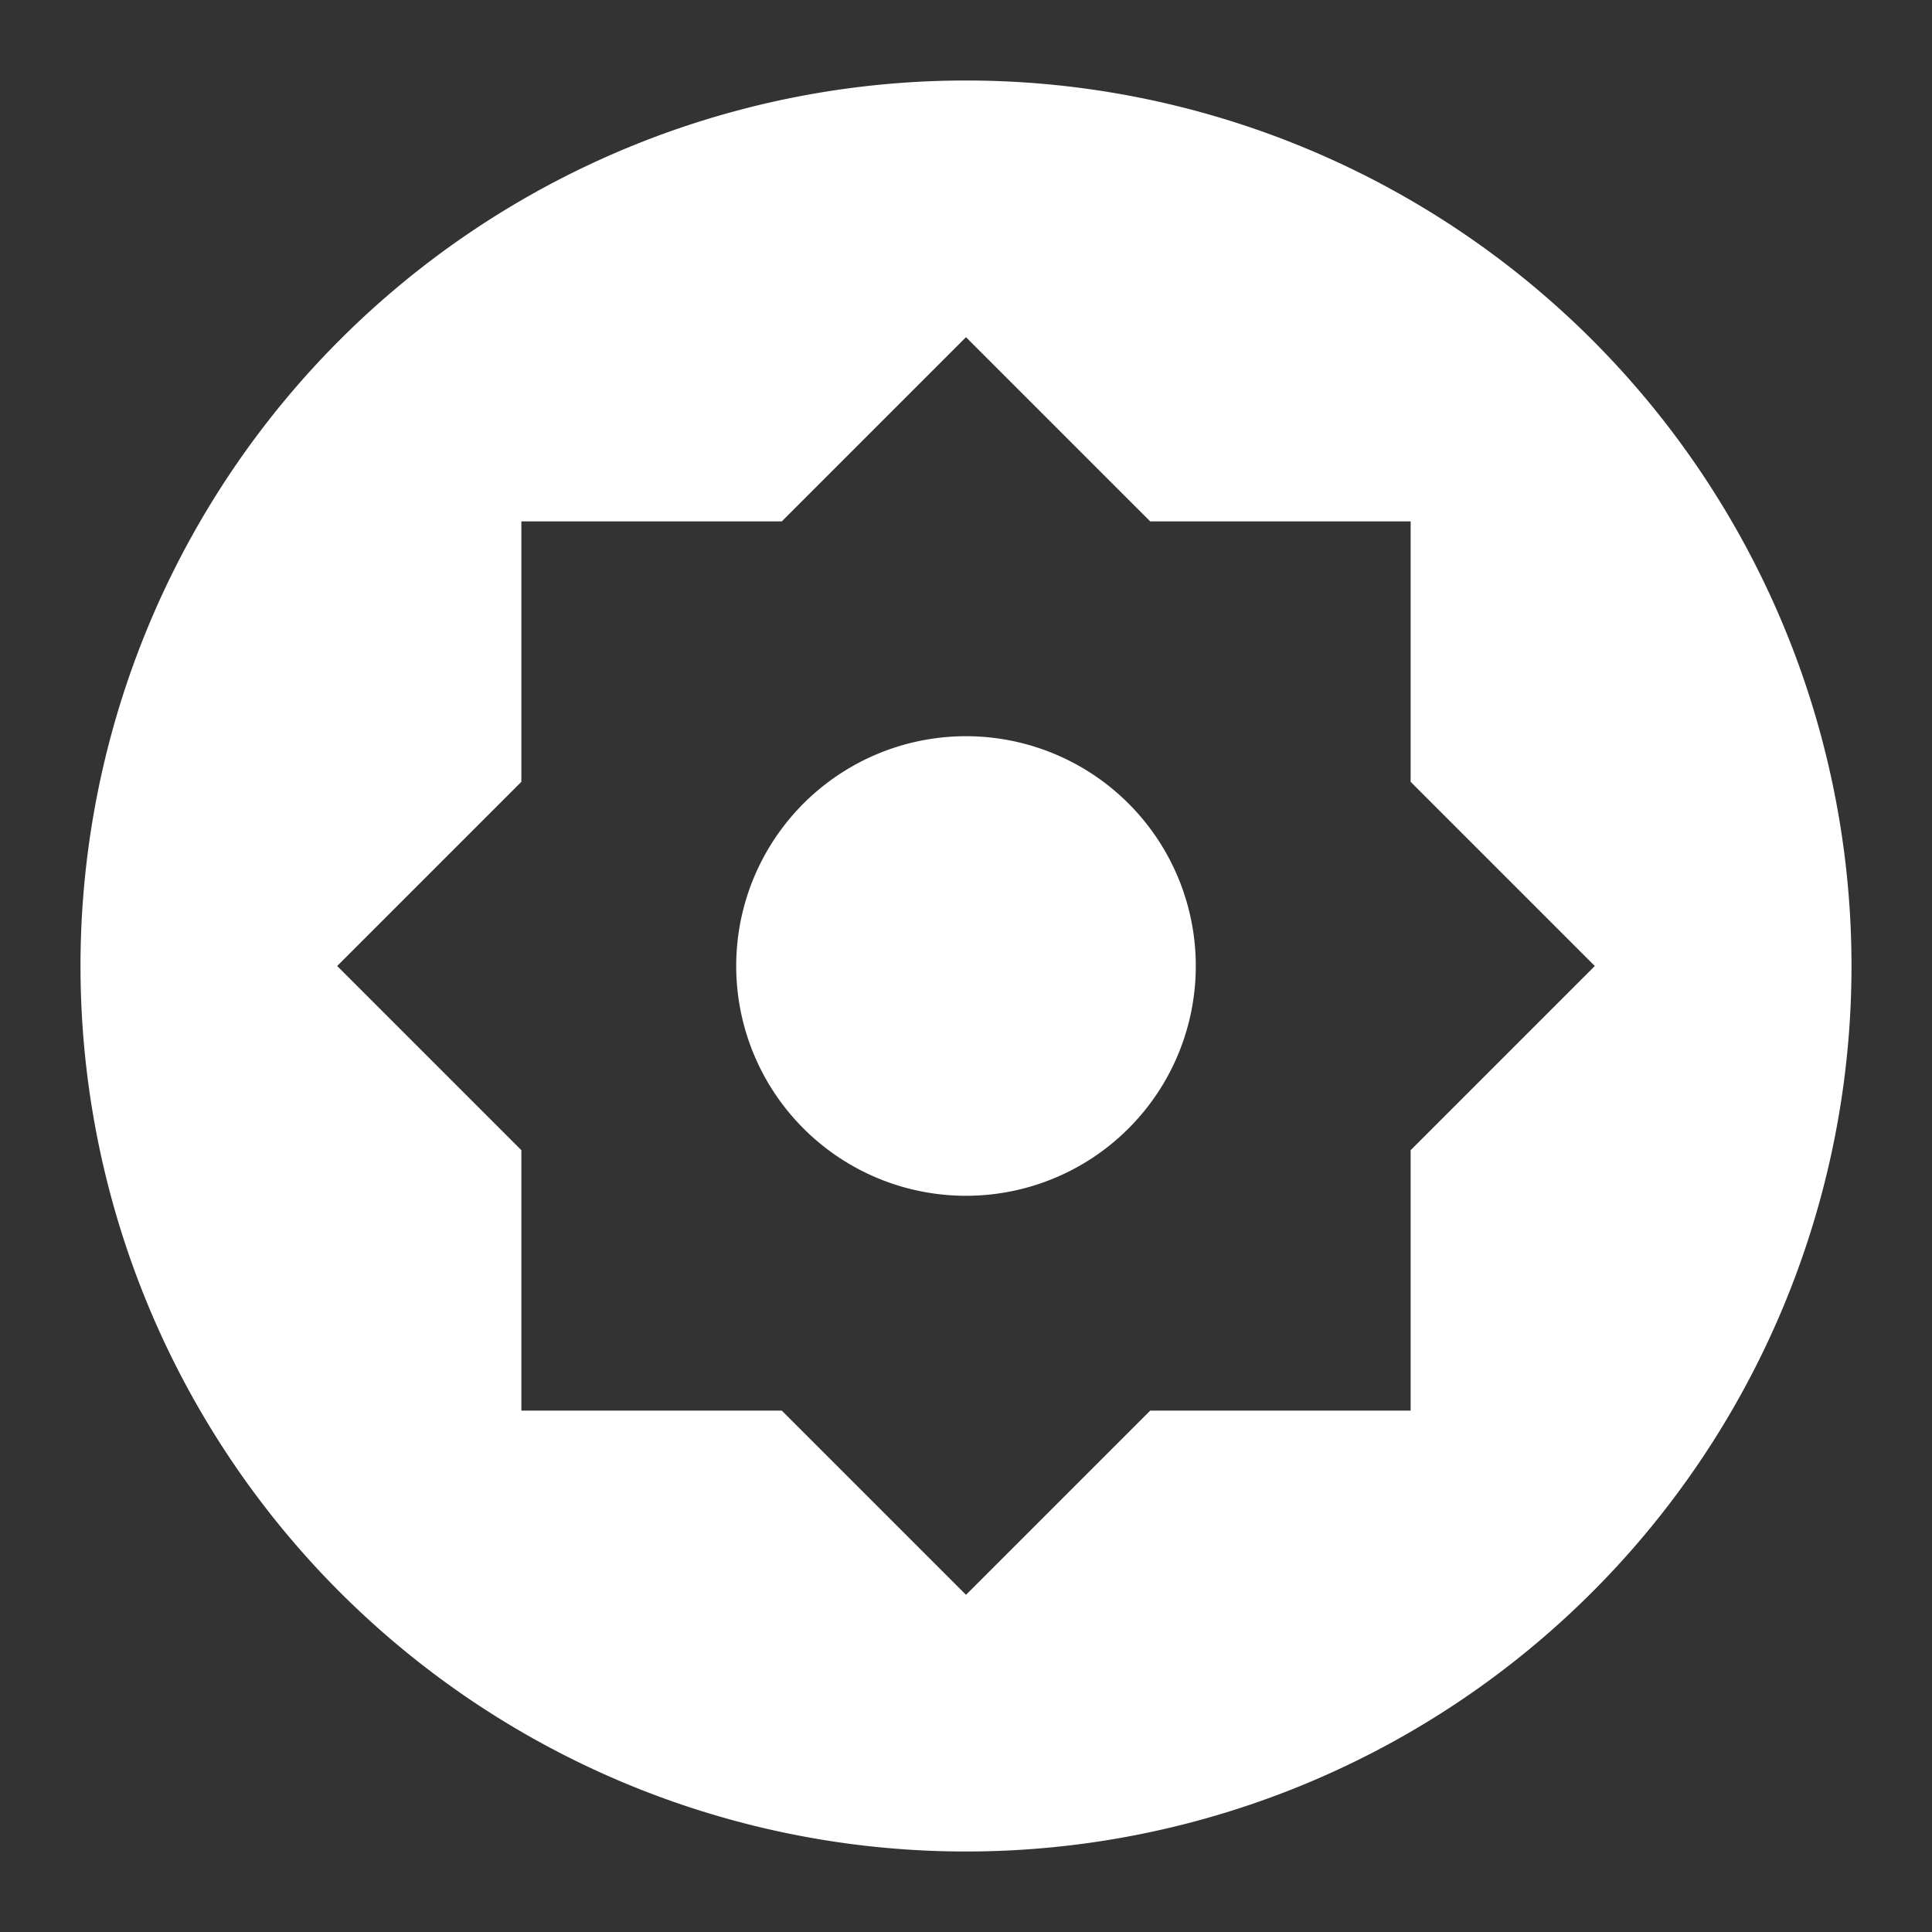 <?xml version="1.0" encoding="UTF-8"?>
<svg version="1.1" viewBox="0 0 48 48" xmlns="http://www.w3.org/2000/svg">
    <rect x="0" y="0" width="48" height="48" fill="#333333" stroke="none"/>
    <path d="m24 2a22 22 0 0 0 -22 22 22 22 0 0 0 22 22 22 22 0 0 0 22 -22 22 22 0 0 0 -22 -22zm0 6.377l4.576 4.576h6.471v6.471l4.576 4.576-4.576 4.576v6.471h-6.471l-4.576 4.576-4.576-4.576h-6.471v-6.471l-4.576-4.576 4.576-4.576v-6.471h6.471l4.576-4.576zm0 9.914a5.708 5.708 0 0 0 -5.709 5.709 5.708 5.708 0 0 0 5.709 5.709 5.708 5.708 0 0 0 5.709 -5.709 5.708 5.708 0 0 0 -5.709 -5.709z" fill="#fff"/>
</svg>
